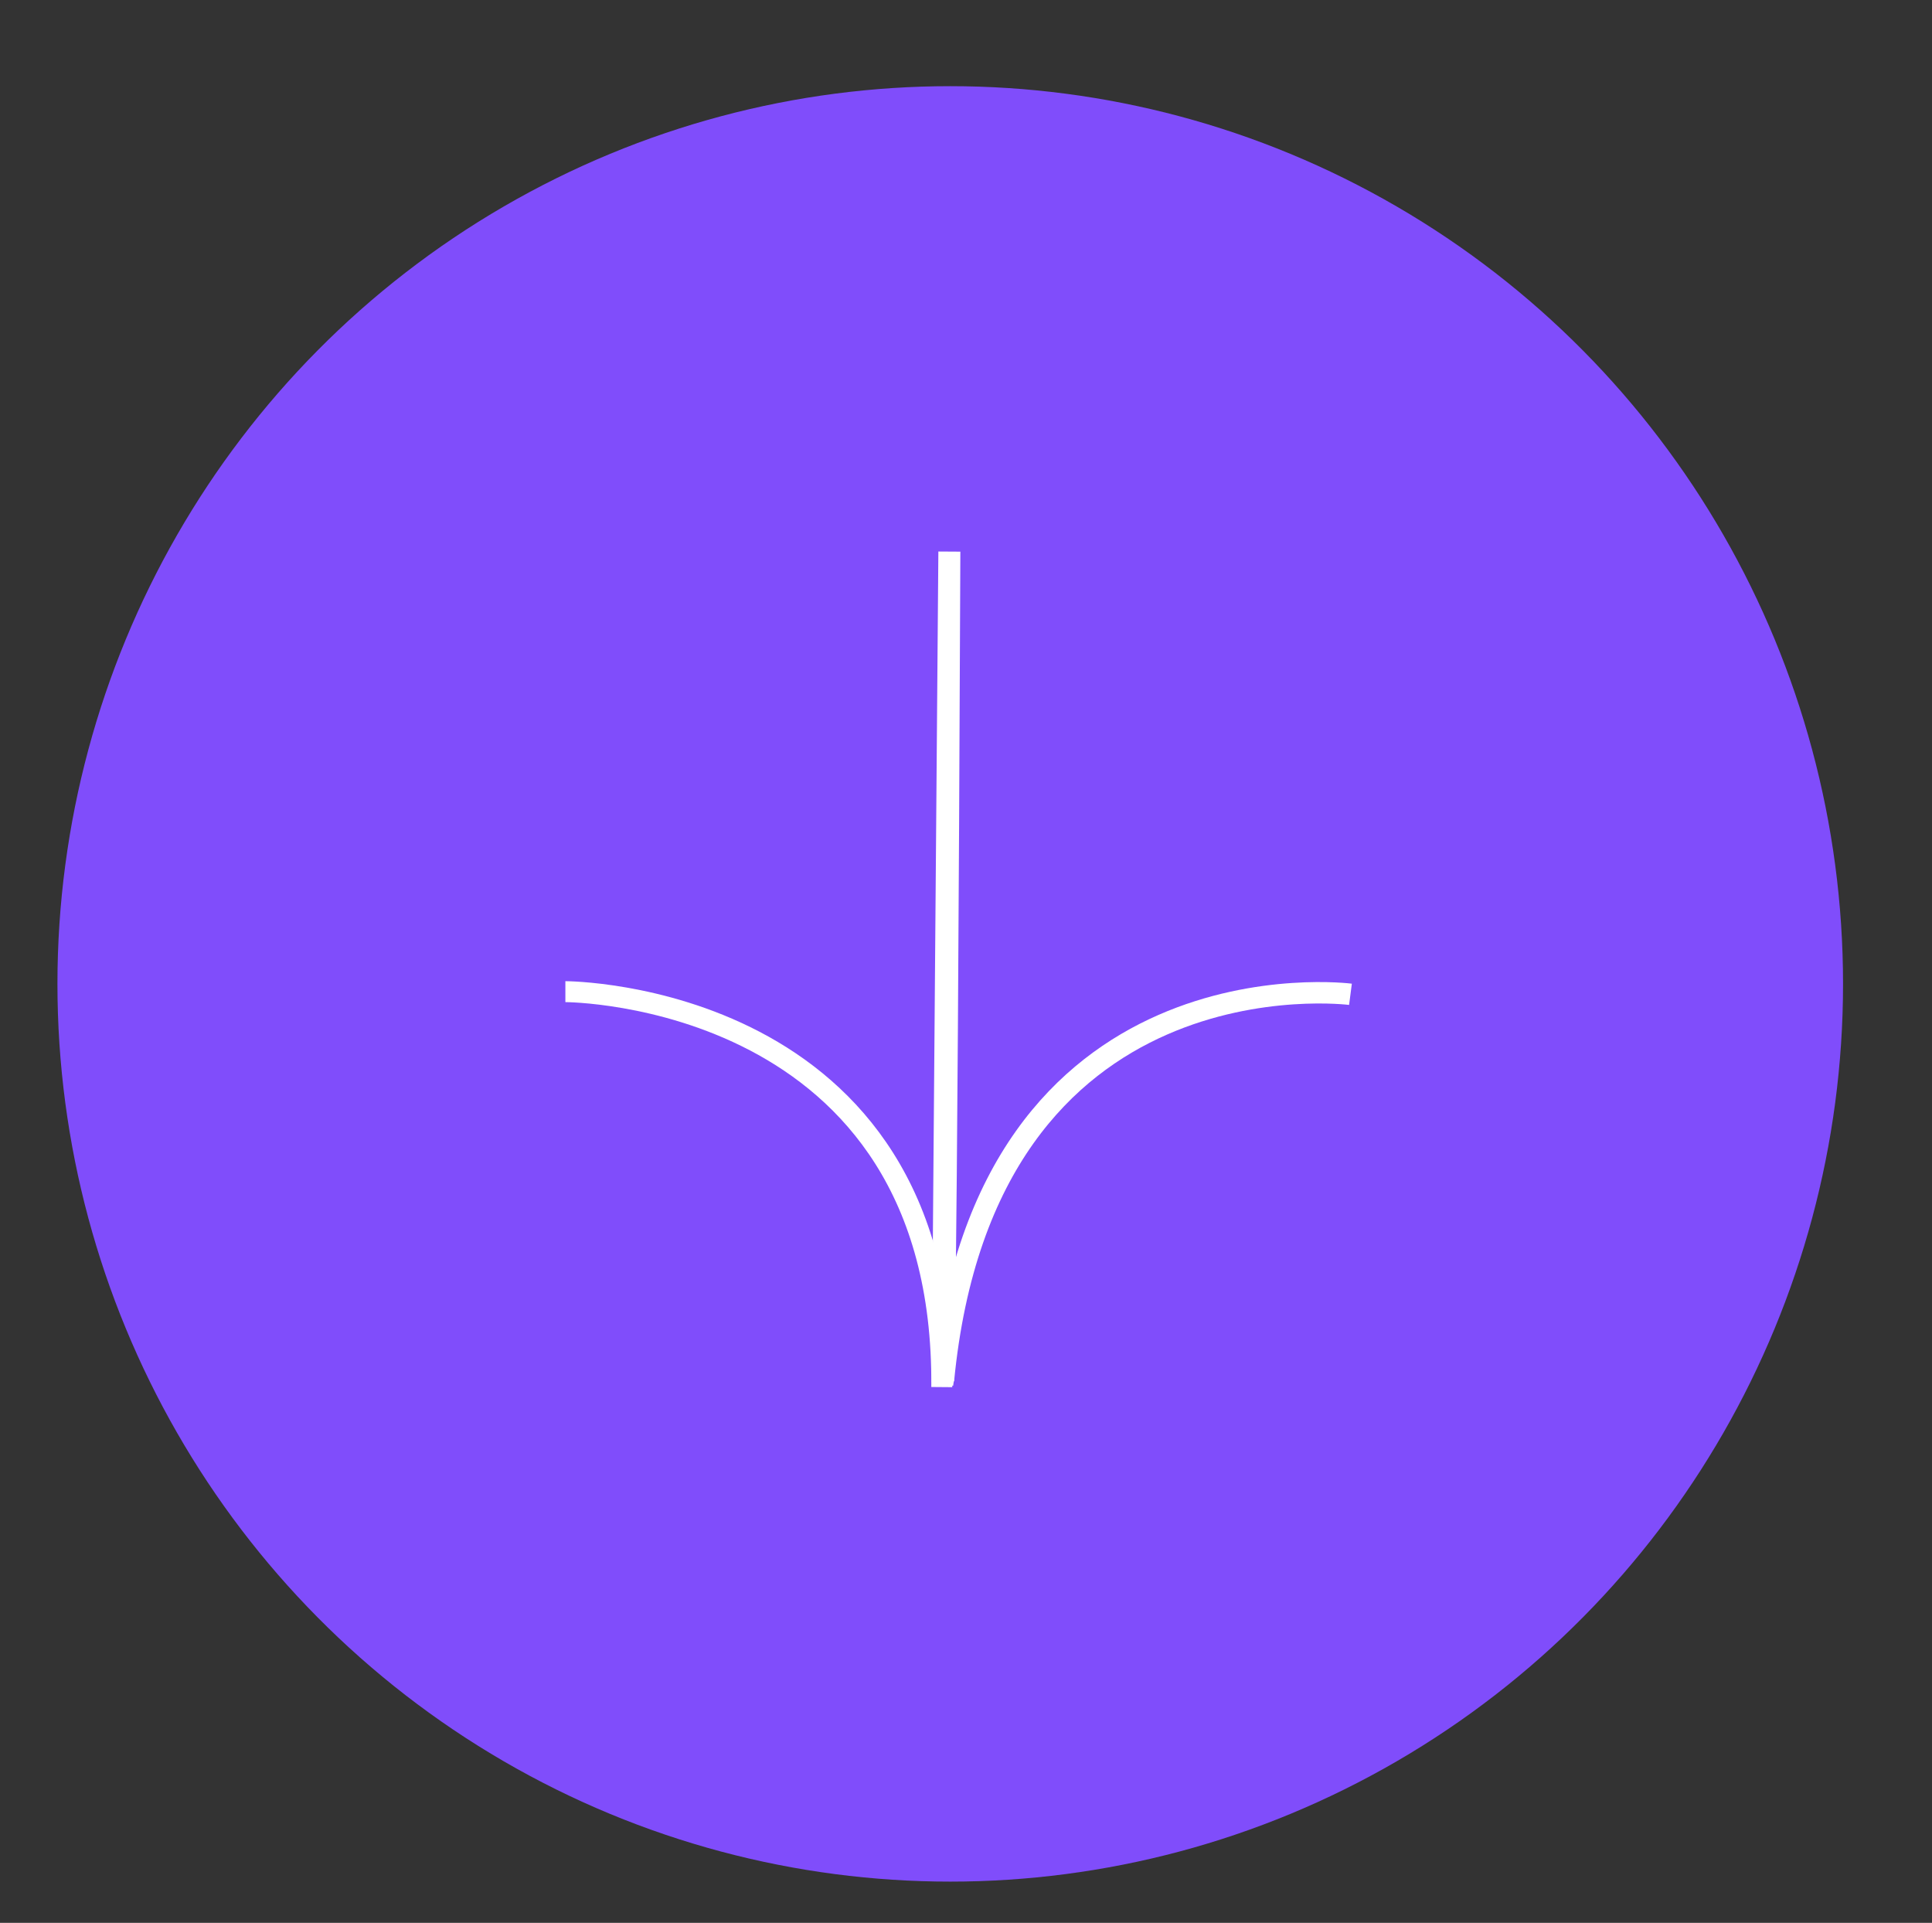 <?xml version="1.0" encoding="UTF-8"?>

<svg
   version="1.1"
   id="svg275"
   width="205"
   height="204"
   viewBox="0 0 205 204"
   sodipodi:docname="icon-arrow.svg"
   inkscape:version="1.2.2 (732a01da63, 2022-12-09)"
   xmlns:inkscape="http://www.inkscape.org/namespaces/inkscape"
   xmlns:sodipodi="http://sodipodi.sourceforge.net/DTD/sodipodi-0.dtd"
   xmlns="http://www.w3.org/2000/svg"
   xmlns:svg="http://www.w3.org/2000/svg">
  <rect x="0" y="0" width="205" height="204" fill="#333333" stroke="none"/>
  <defs
     id="defs279" />
  <sodipodi:namedview
     id="namedview277"
     pagecolor="#ffffff"
     bordercolor="#000000"
     borderopacity="0.25"
     inkscape:showpageshadow="2"
     inkscape:pageopacity="0.0"
     inkscape:pagecheckerboard="0"
     inkscape:deskcolor="#d1d1d1"
     showgrid="false"
     inkscape:zoom="2.4165554"
     inkscape:cx="80.072651"
     inkscape:cy="127.04033"
     inkscape:window-width="1600"
     inkscape:window-height="877"
     inkscape:window-x="-8"
     inkscape:window-y="-8"
     inkscape:window-maximized="1"
     inkscape:current-layer="svg275" />
  <g
     inkscape:groupmode="layer"
     id="layer1"
     inkscape:label="Real"
     style="display:inline">
    <ellipse
       style="fill:#804dfb;fill-opacity:1"
       id="path392"
       cx="100.828"
       cy="104.384"
       rx="94.733"
       ry="95.241" />
  </g>
  <g
     inkscape:groupmode="layer"
     id="layer2"
     inkscape:label="lines">
    <path
       style="fill:none;fill-opacity:1;stroke:#ffffff;stroke-width:2.334;stroke-linejoin:miter;stroke-dasharray:none;stroke-opacity:1"
       d="m 100.734,58.521 c -0.353,87.071 -0.705,88.129 -0.705,88.129 z"
       id="path949" />
    <path
       style="fill:none;stroke:#ffffff;stroke-width:2.222;stroke-linecap:butt;stroke-linejoin:miter;stroke-dasharray:none;stroke-opacity:1"
       d="m 59.991,105.207 c 0,0 40.275,0 39.939,41.953"
       id="path1113" />
    <path
       style="fill:none;stroke:#ffffff;stroke-width:2.273;stroke-linecap:butt;stroke-linejoin:miter;stroke-dasharray:none;stroke-opacity:1"
       d="m 143.295,105.488 c 0,0 -38.734,-5.029 -43.19,40.952"
       id="path1792" />
  </g>
</svg>
